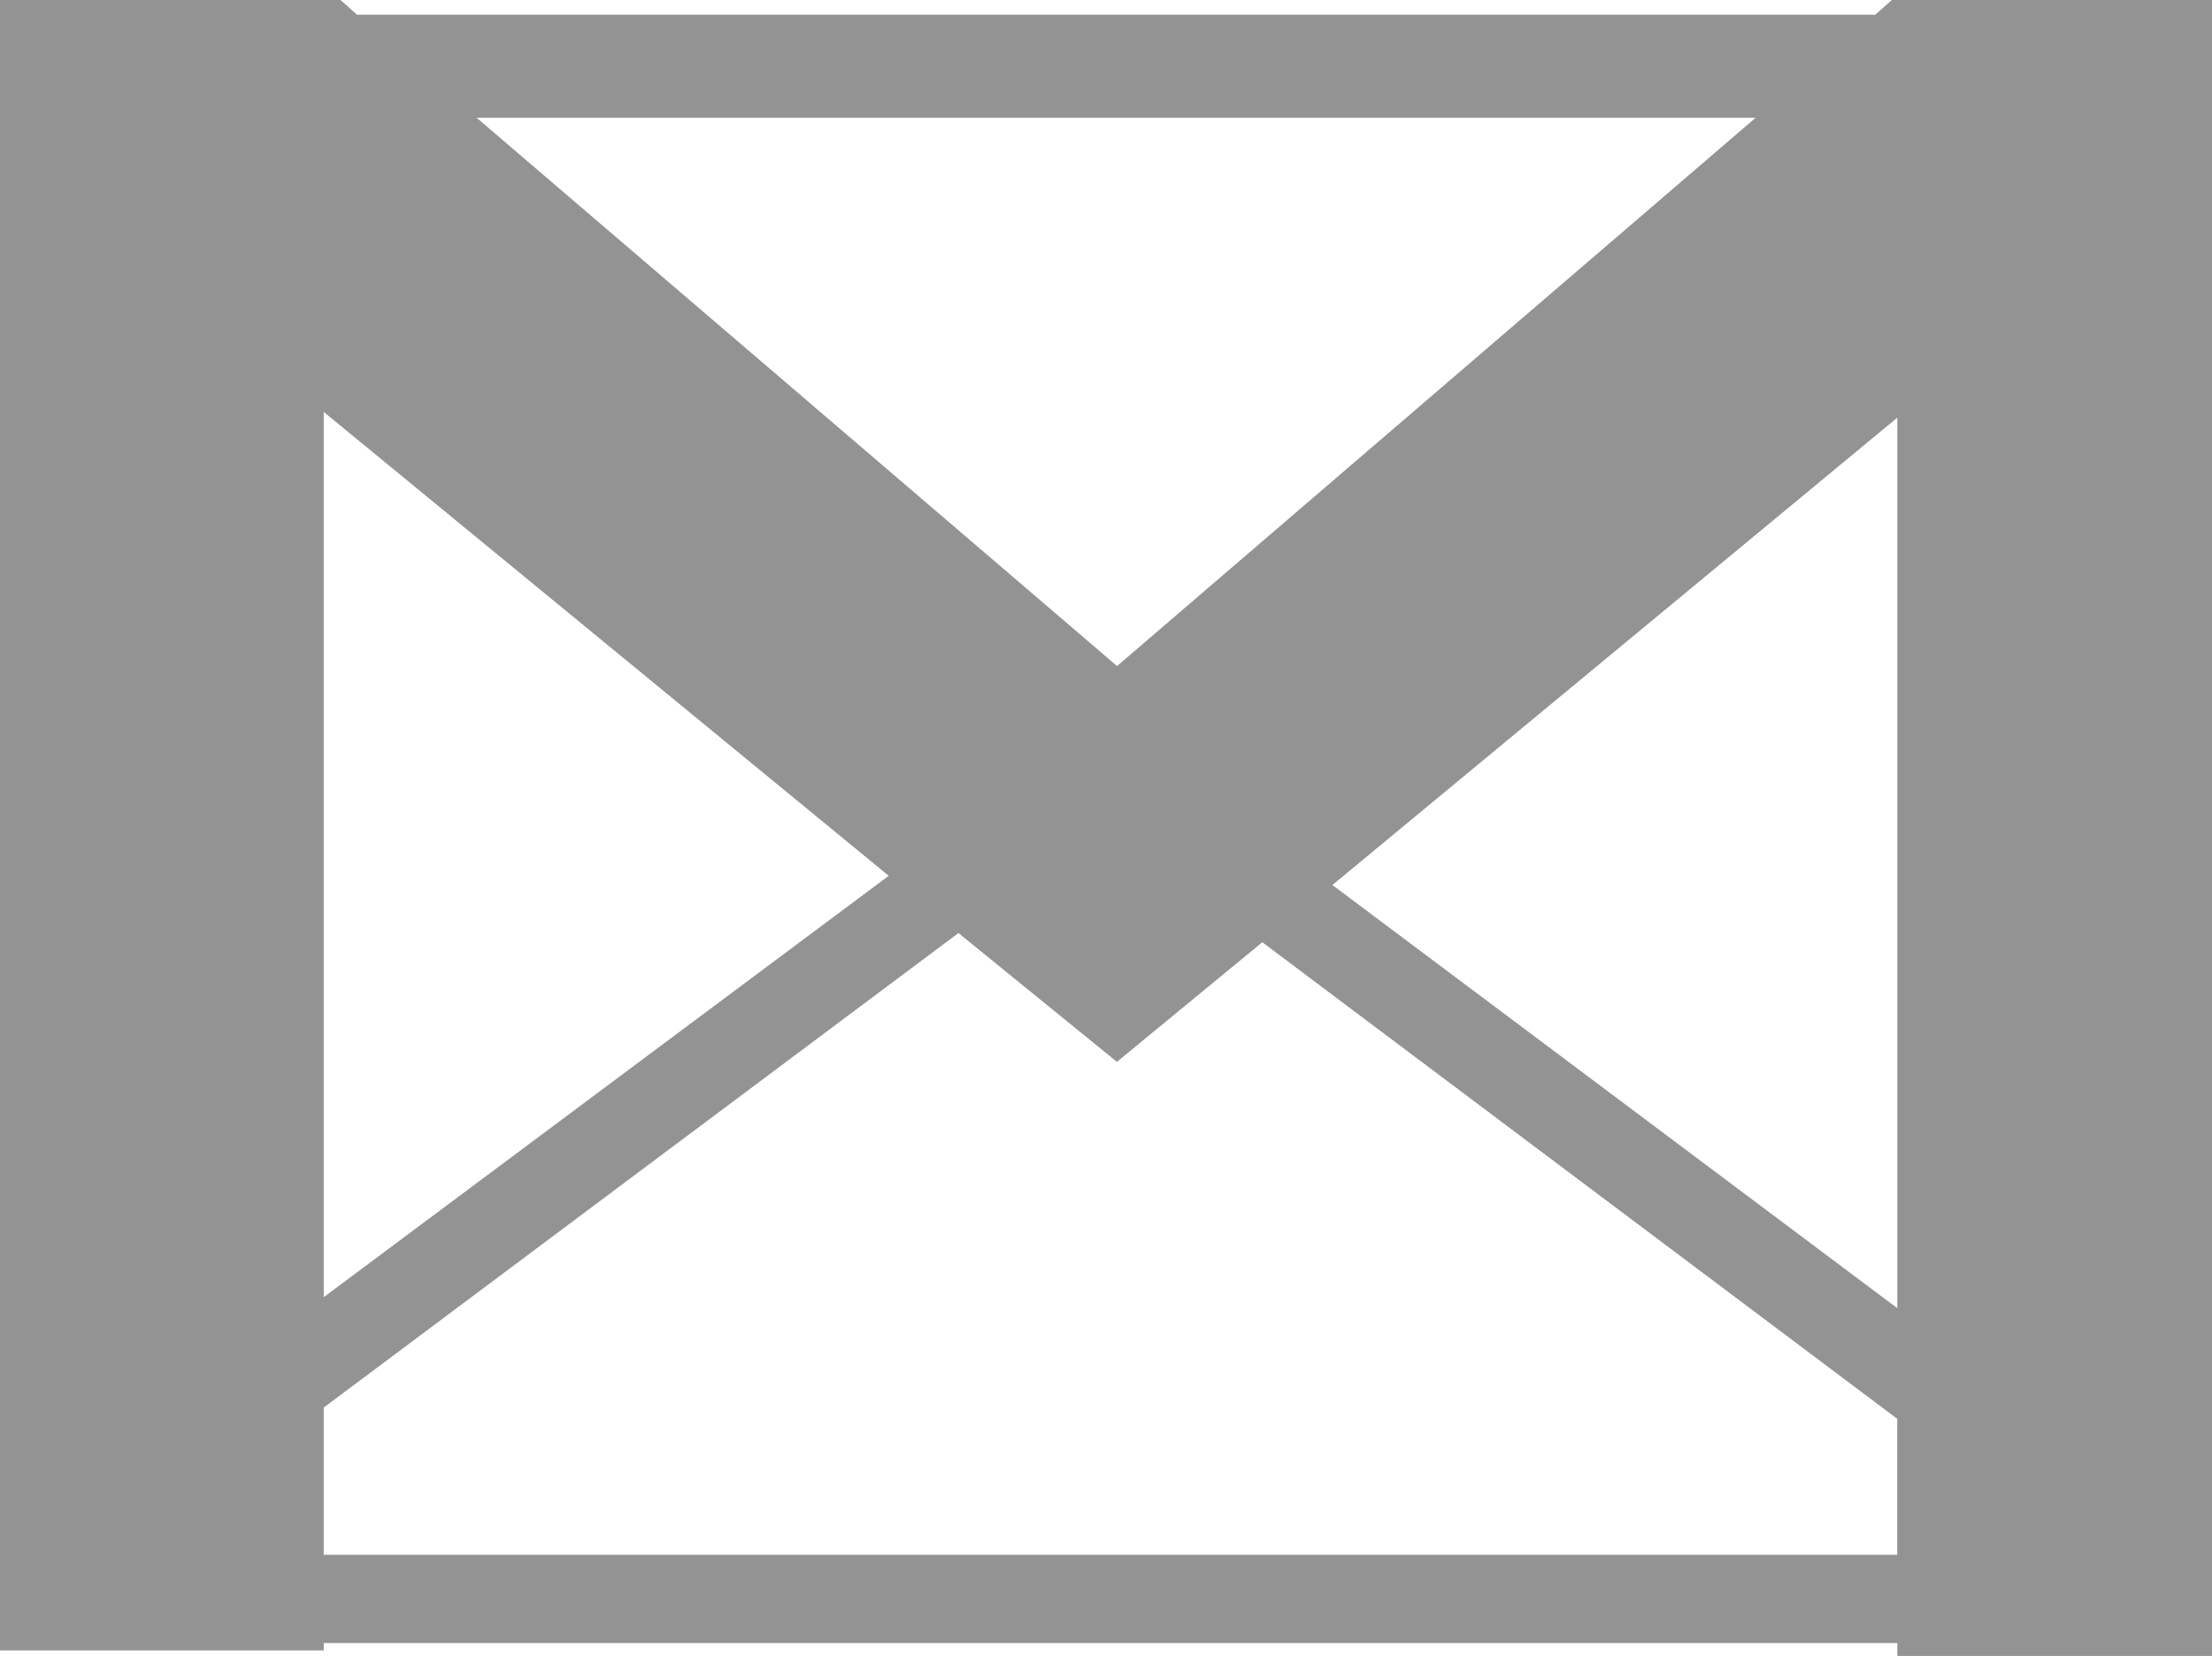 <svg xmlns="http://www.w3.org/2000/svg" width="43.271" height="32.4" viewBox="0 0 43.271 32.4">
  <path id="Icon_zocial-gmail" data-name="Icon zocial-gmail" d="M-3.333,33.732V1.44h6.66l.324.288h29.7l.324-.288h6.263v32.4H33.782v-.253H3v.145H-3.333ZM3,28.98v2.881h30.78V29.2l-12.42-9.324-2.844,2.34-3.1-2.52Zm0-2.16,11.052-8.244L3,9.5ZM5.991,3.744,18.519,14.472,31.011,3.744H5.991Zm16.74,15.012,11.051,8.28V9.612Z" transform="translate(3.333 -1.44)" fill="#939393"/>
</svg>
